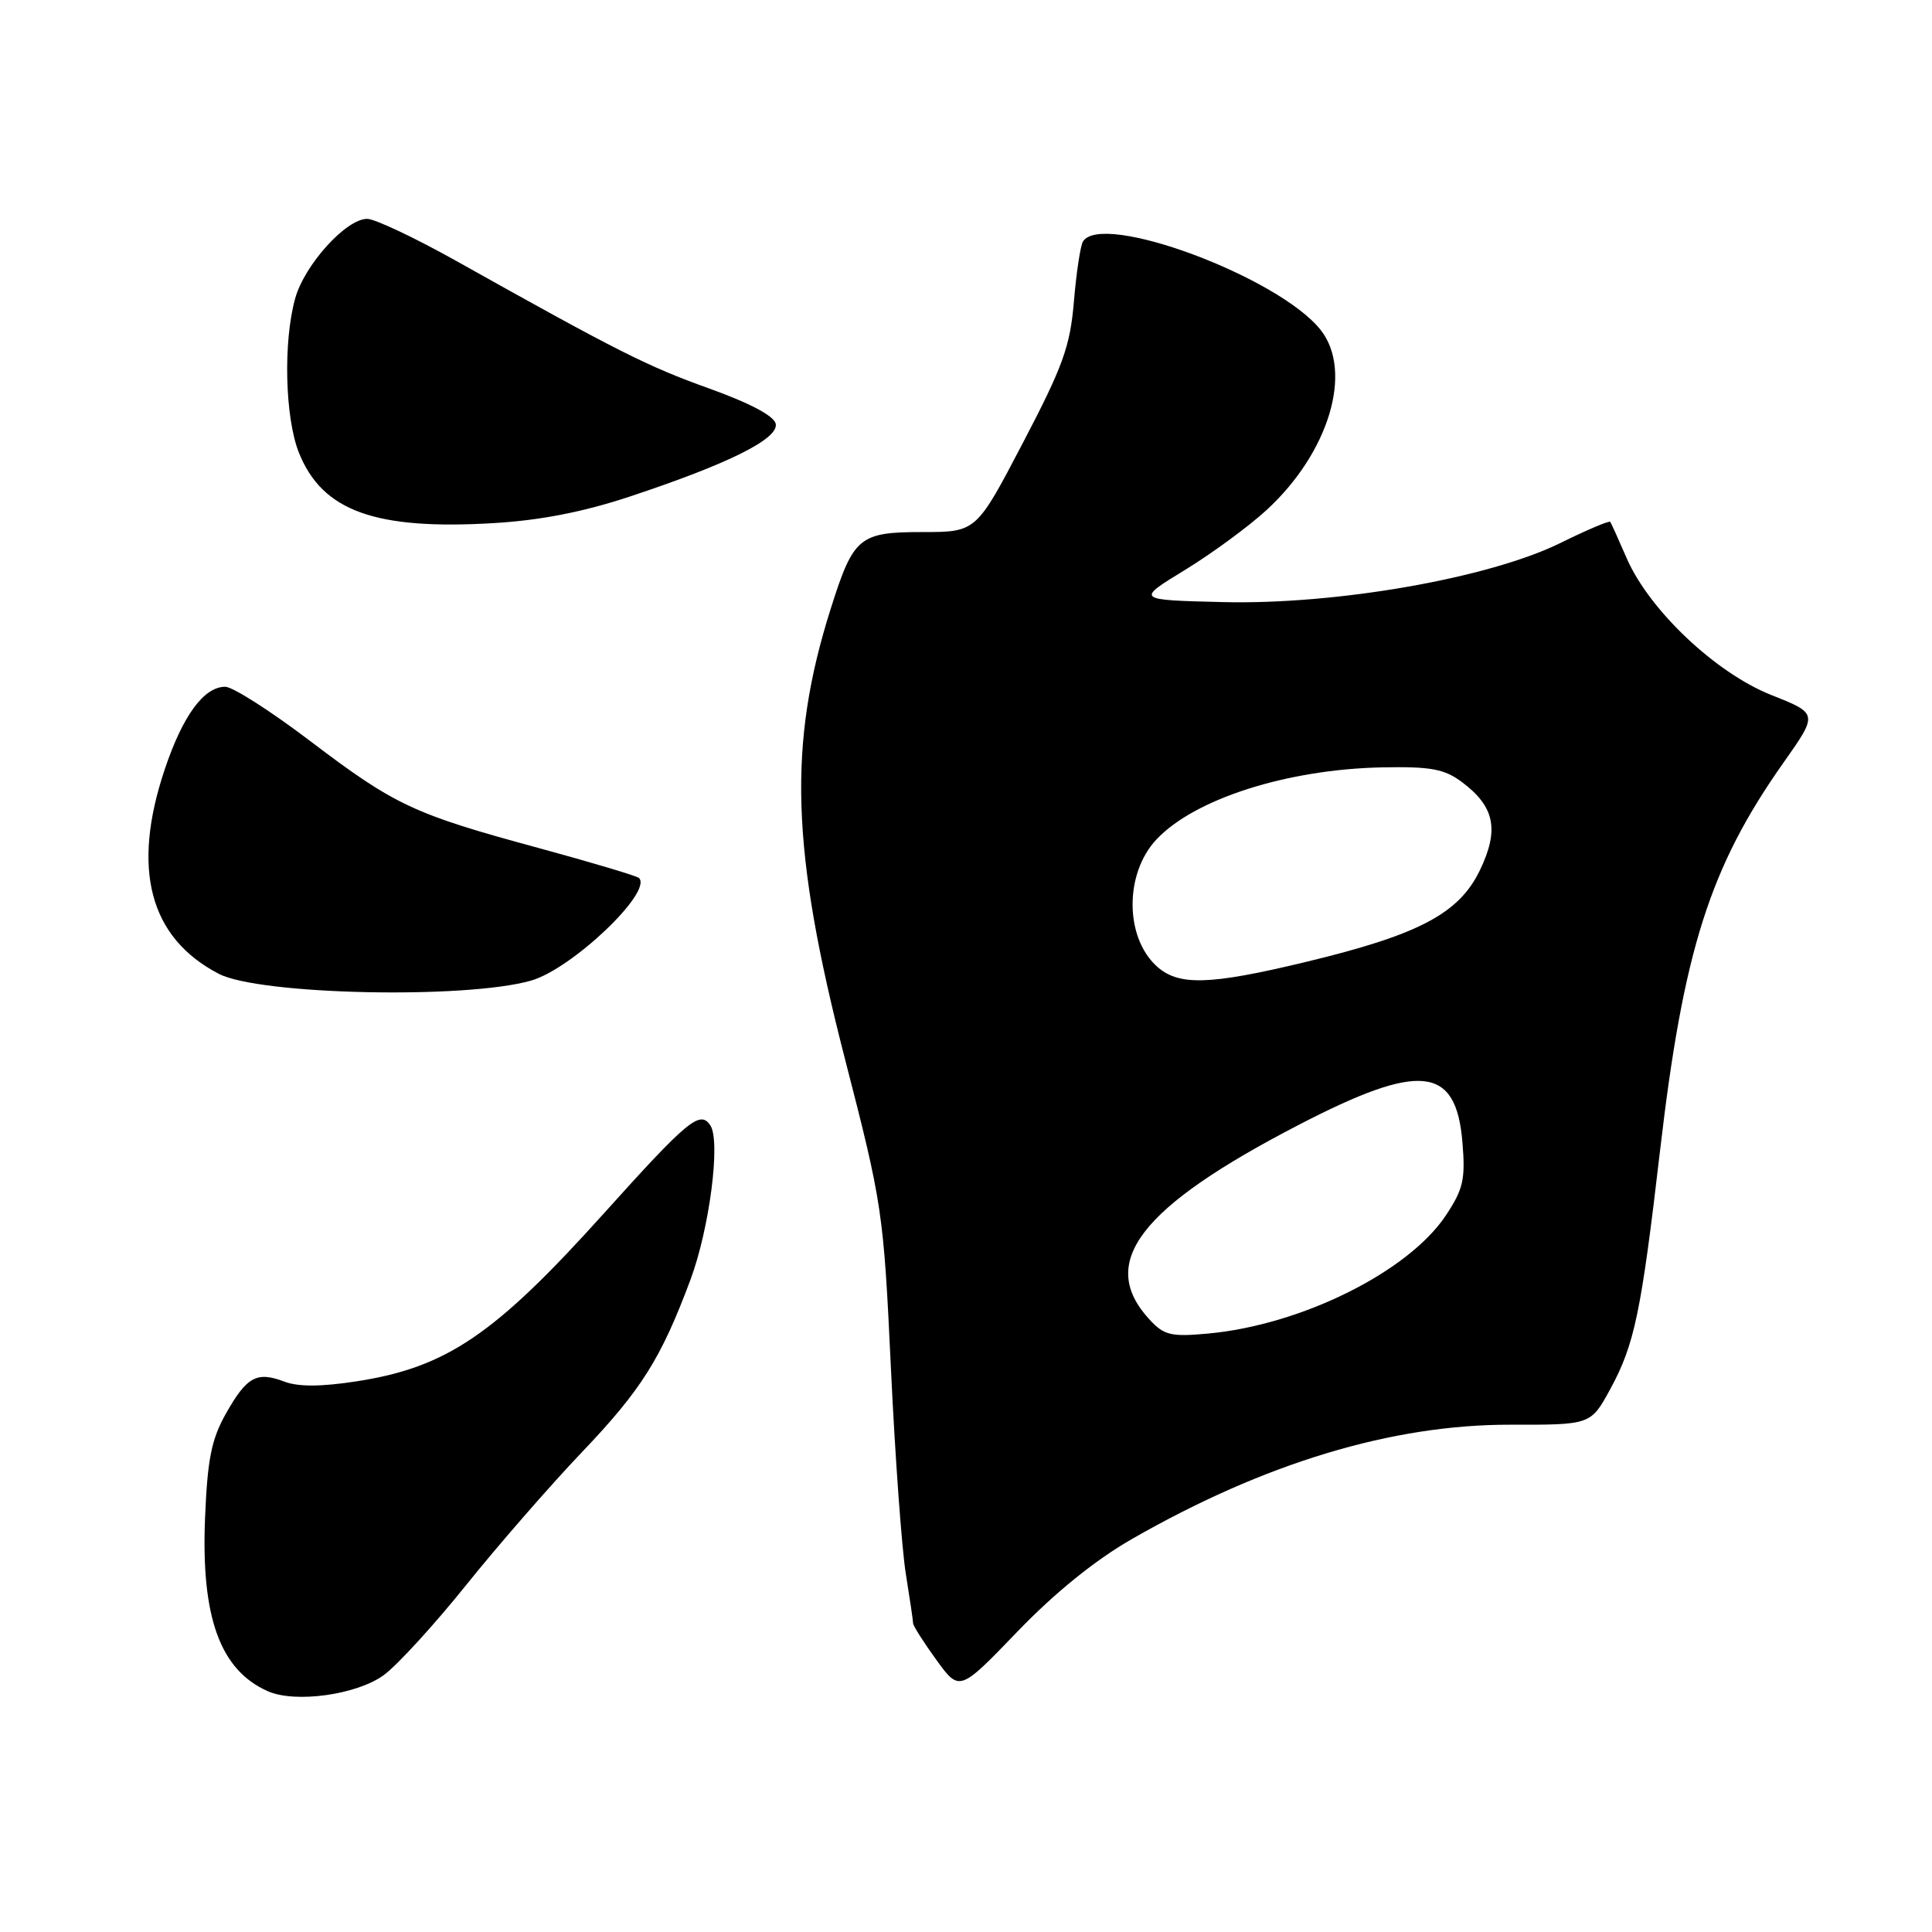 <?xml version="1.0" encoding="UTF-8" standalone="no"?>
<!DOCTYPE svg PUBLIC "-//W3C//DTD SVG 1.1//EN" "http://www.w3.org/Graphics/SVG/1.1/DTD/svg11.dtd" >
<svg xmlns="http://www.w3.org/2000/svg" xmlns:xlink="http://www.w3.org/1999/xlink" version="1.1" viewBox="0 0 256 256">
 <g >
 <path fill="currentColor"
d=" M 50.88 221.94 C 52.69 220.60 57.60 215.22 61.79 210.00 C 65.98 204.78 72.86 196.88 77.08 192.45 C 84.99 184.16 87.59 180.02 91.49 169.57 C 94.01 162.80 95.51 151.23 94.13 149.13 C 92.77 147.06 91.16 148.39 79.99 160.81 C 65.55 176.86 59.20 181.18 47.27 183.03 C 42.55 183.76 39.54 183.77 37.70 183.08 C 34.03 181.68 32.71 182.40 29.94 187.30 C 28.02 190.71 27.49 193.32 27.17 201.15 C 26.63 214.31 29.17 221.31 35.50 224.10 C 39.15 225.71 47.33 224.56 50.88 221.94 Z  M 150.00 203.92 C 167.57 193.85 184.46 188.75 200.15 188.78 C 210.79 188.80 210.79 188.80 213.37 184.06 C 216.58 178.17 217.47 173.89 219.96 152.50 C 223.06 125.89 226.56 114.88 236.34 101.03 C 240.91 94.55 240.91 94.55 234.70 92.09 C 227.33 89.16 218.55 80.86 215.55 73.98 C 214.48 71.51 213.50 69.34 213.37 69.15 C 213.24 68.96 210.26 70.22 206.74 71.96 C 197.28 76.61 177.09 80.15 162.02 79.78 C 150.50 79.50 150.50 79.50 157.00 75.53 C 160.57 73.35 165.45 69.77 167.84 67.57 C 176.10 59.97 179.33 49.23 175.00 43.73 C 169.48 36.72 145.99 27.97 143.50 32.00 C 143.16 32.55 142.62 36.12 142.30 39.93 C 141.80 45.90 140.86 48.51 135.54 58.68 C 129.36 70.50 129.36 70.50 122.23 70.50 C 113.85 70.50 113.09 71.14 110.09 80.61 C 104.37 98.65 104.81 112.53 111.95 140.27 C 116.93 159.61 117.07 160.52 118.05 181.27 C 118.60 192.95 119.49 205.20 120.02 208.50 C 120.55 211.80 120.99 214.77 120.99 215.10 C 121.00 215.43 122.38 217.61 124.07 219.94 C 127.14 224.17 127.14 224.17 134.82 216.19 C 139.81 211.01 145.12 206.72 150.00 203.92 Z  M 70.35 129.94 C 75.76 128.41 86.52 118.18 84.67 116.34 C 84.40 116.07 78.40 114.28 71.35 112.36 C 54.77 107.86 52.36 106.73 41.06 98.16 C 35.87 94.22 30.83 91.00 29.85 91.00 C 27.02 91.00 24.23 94.80 21.84 101.91 C 17.39 115.13 19.79 124.26 29.00 129.04 C 34.37 131.82 61.61 132.42 70.35 129.94 Z  M 83.50 65.78 C 96.55 61.45 103.17 58.15 102.79 56.17 C 102.59 55.12 99.40 53.43 93.98 51.48 C 85.75 48.53 81.89 46.58 60.50 34.60 C 55.00 31.52 49.67 29.00 48.65 29.00 C 45.85 29.00 40.35 35.09 39.11 39.55 C 37.51 45.31 37.76 55.35 39.61 59.99 C 42.71 67.73 49.72 70.26 65.50 69.31 C 71.64 68.94 77.36 67.82 83.50 65.78 Z  M 152.32 174.85 C 145.36 167.32 150.97 159.99 172.09 149.05 C 188.20 140.70 192.94 141.20 193.78 151.36 C 194.19 156.26 193.89 157.56 191.61 161.01 C 186.64 168.52 172.41 175.59 160.00 176.71 C 155.16 177.15 154.24 176.93 152.32 174.85 Z  M 153.20 127.97 C 149.03 124.08 149.03 115.74 153.21 111.26 C 158.25 105.86 170.56 101.93 183.17 101.68 C 189.59 101.56 191.38 101.89 193.70 103.62 C 198.06 106.87 198.69 109.94 196.08 115.34 C 193.31 121.07 187.97 123.87 173.00 127.47 C 160.16 130.56 156.09 130.66 153.20 127.97 Z "/>
</g>
</svg>